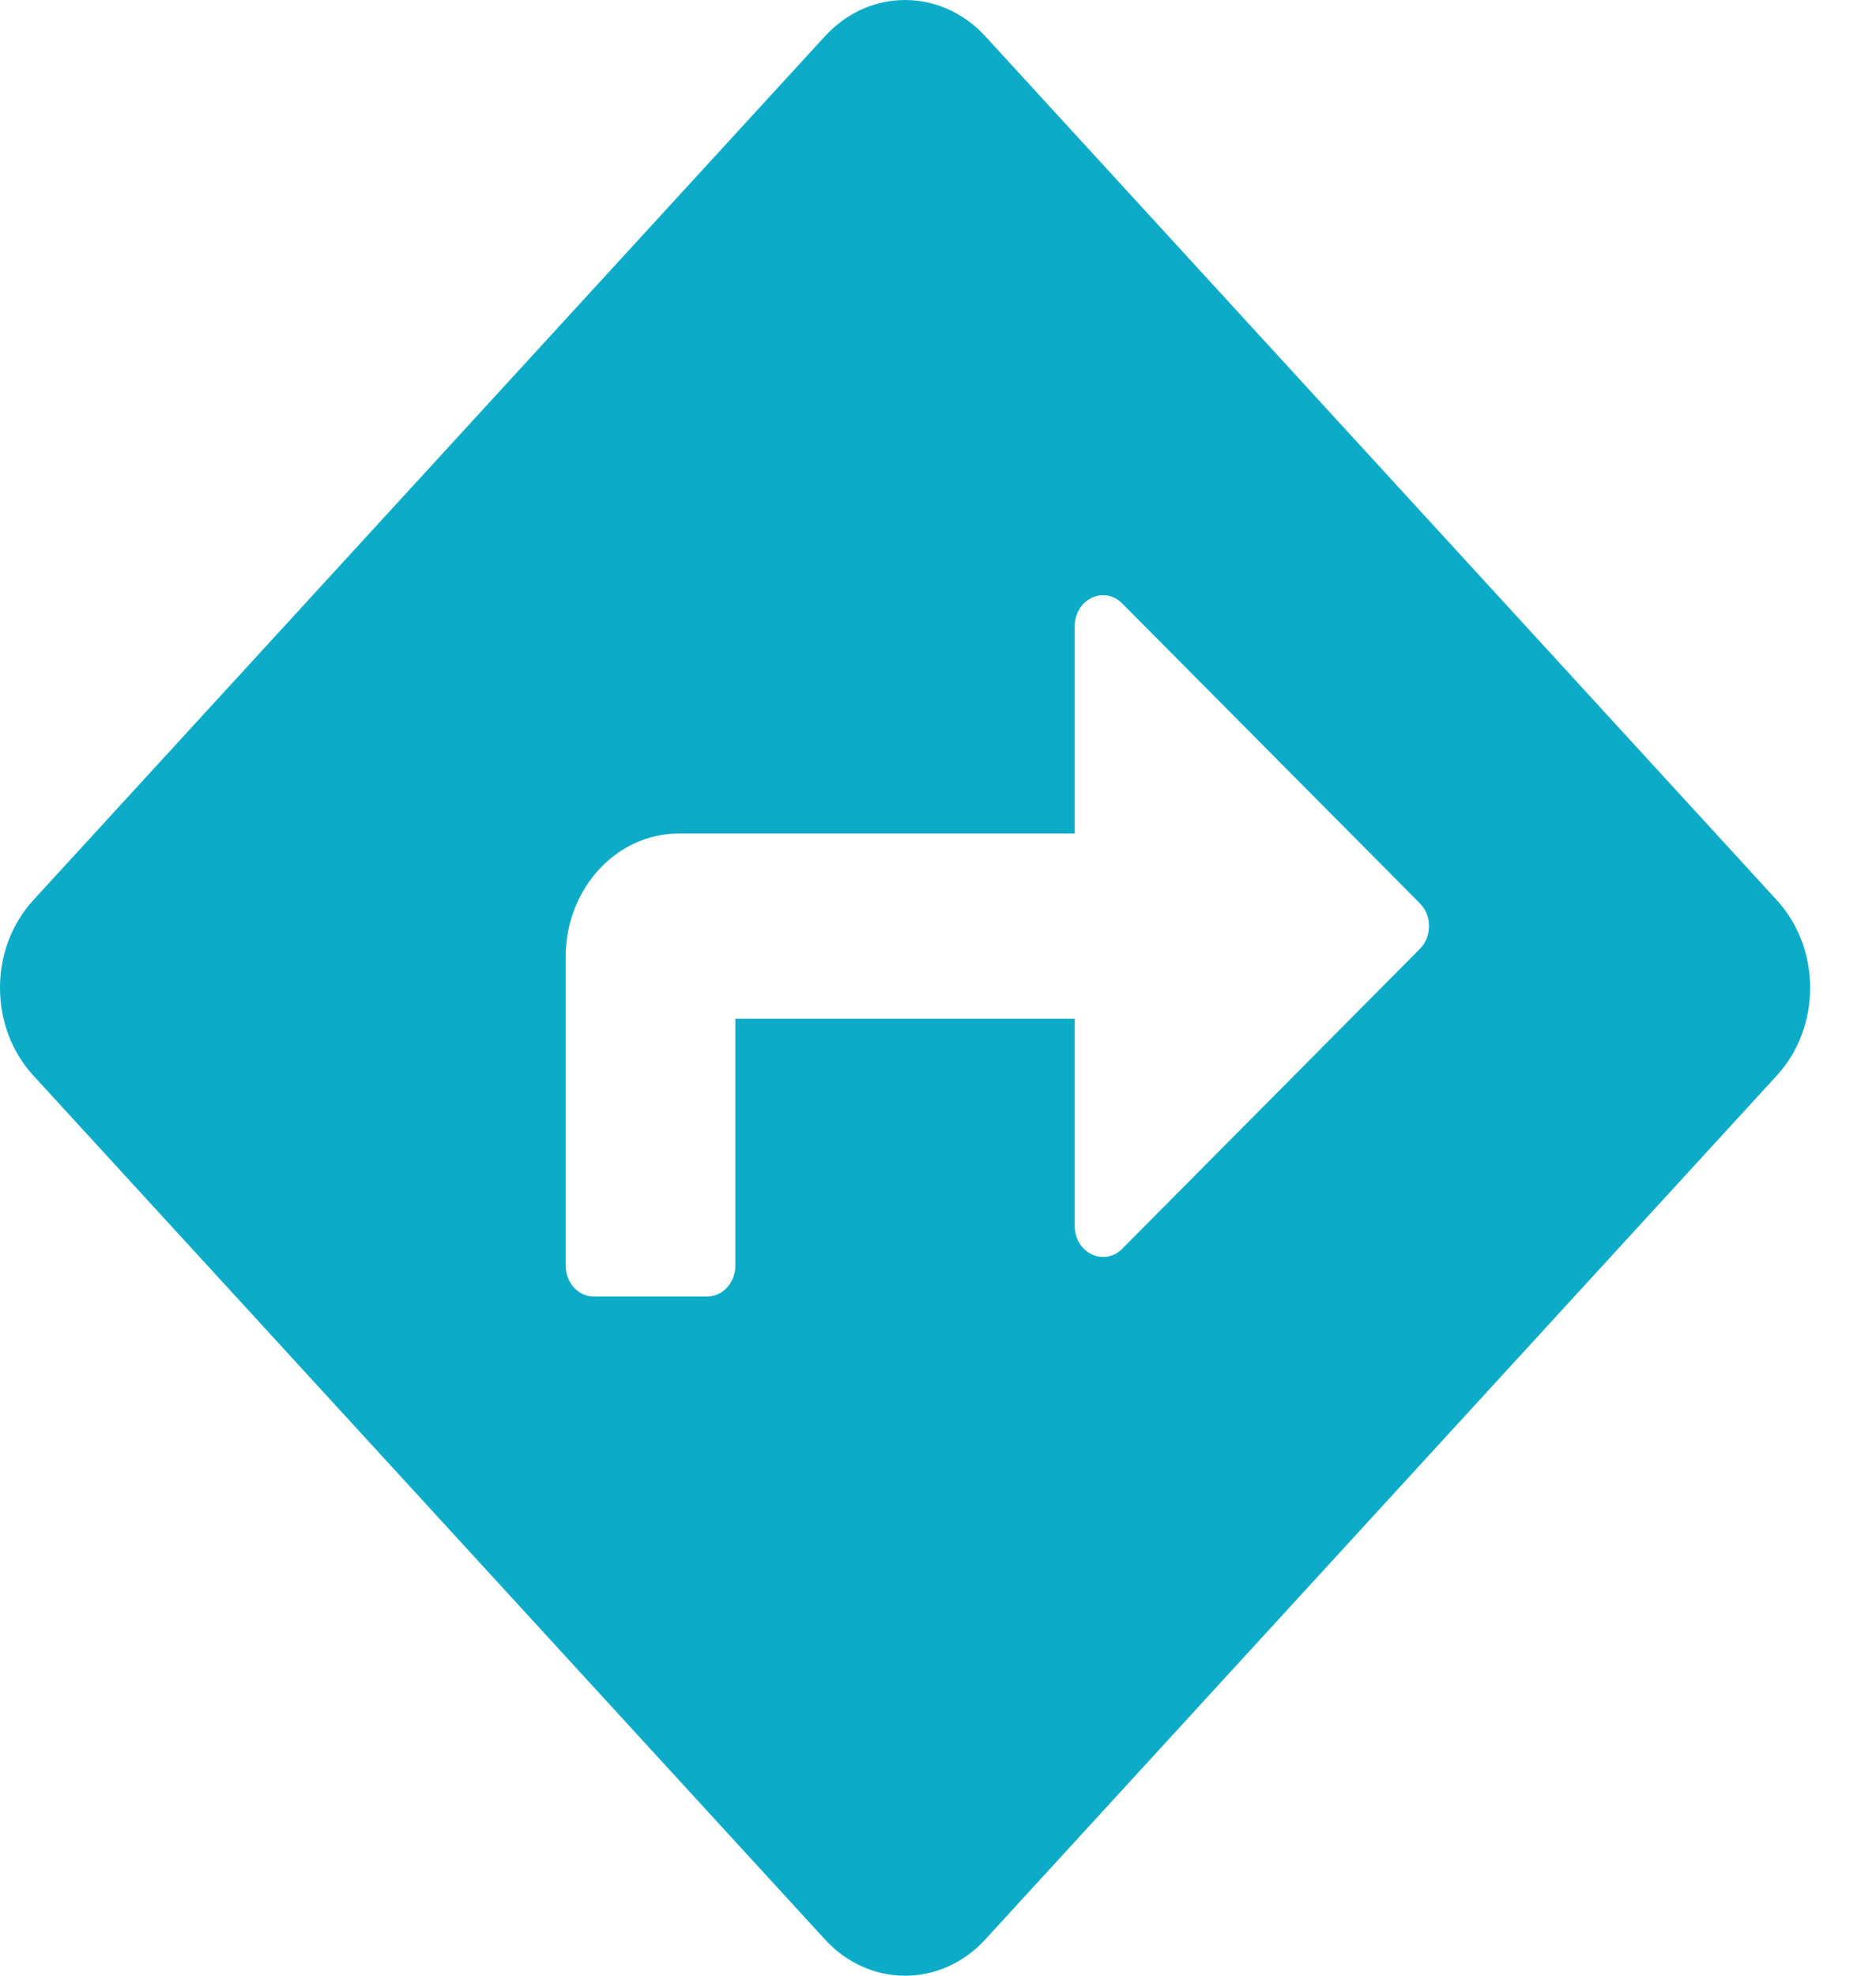 <svg width="19" height="20" viewBox="0 0 19 20" fill="none" xmlns="http://www.w3.org/2000/svg">
<path d="M17.997 9.114L9.979 0.367C9.53 -0.122 8.803 -0.122 8.355 0.367L0.336 9.114C-0.112 9.604 -0.112 10.396 0.336 10.886L8.355 19.633C8.803 20.123 9.53 20.123 9.979 19.633L17.997 10.886C18.445 10.396 18.445 9.604 17.997 9.114ZM14.381 9.605L11.366 12.641C11.183 12.826 10.885 12.684 10.885 12.411V10.312H7.448V12.812C7.448 12.985 7.319 13.125 7.161 13.125H6.015C5.857 13.125 5.729 12.985 5.729 12.812V9.688C5.729 8.997 6.242 8.438 6.875 8.438H10.885V6.339C10.885 6.066 11.182 5.924 11.366 6.109L14.381 9.145C14.504 9.269 14.504 9.481 14.381 9.605Z" fill="#0CABC7"/>
</svg>
